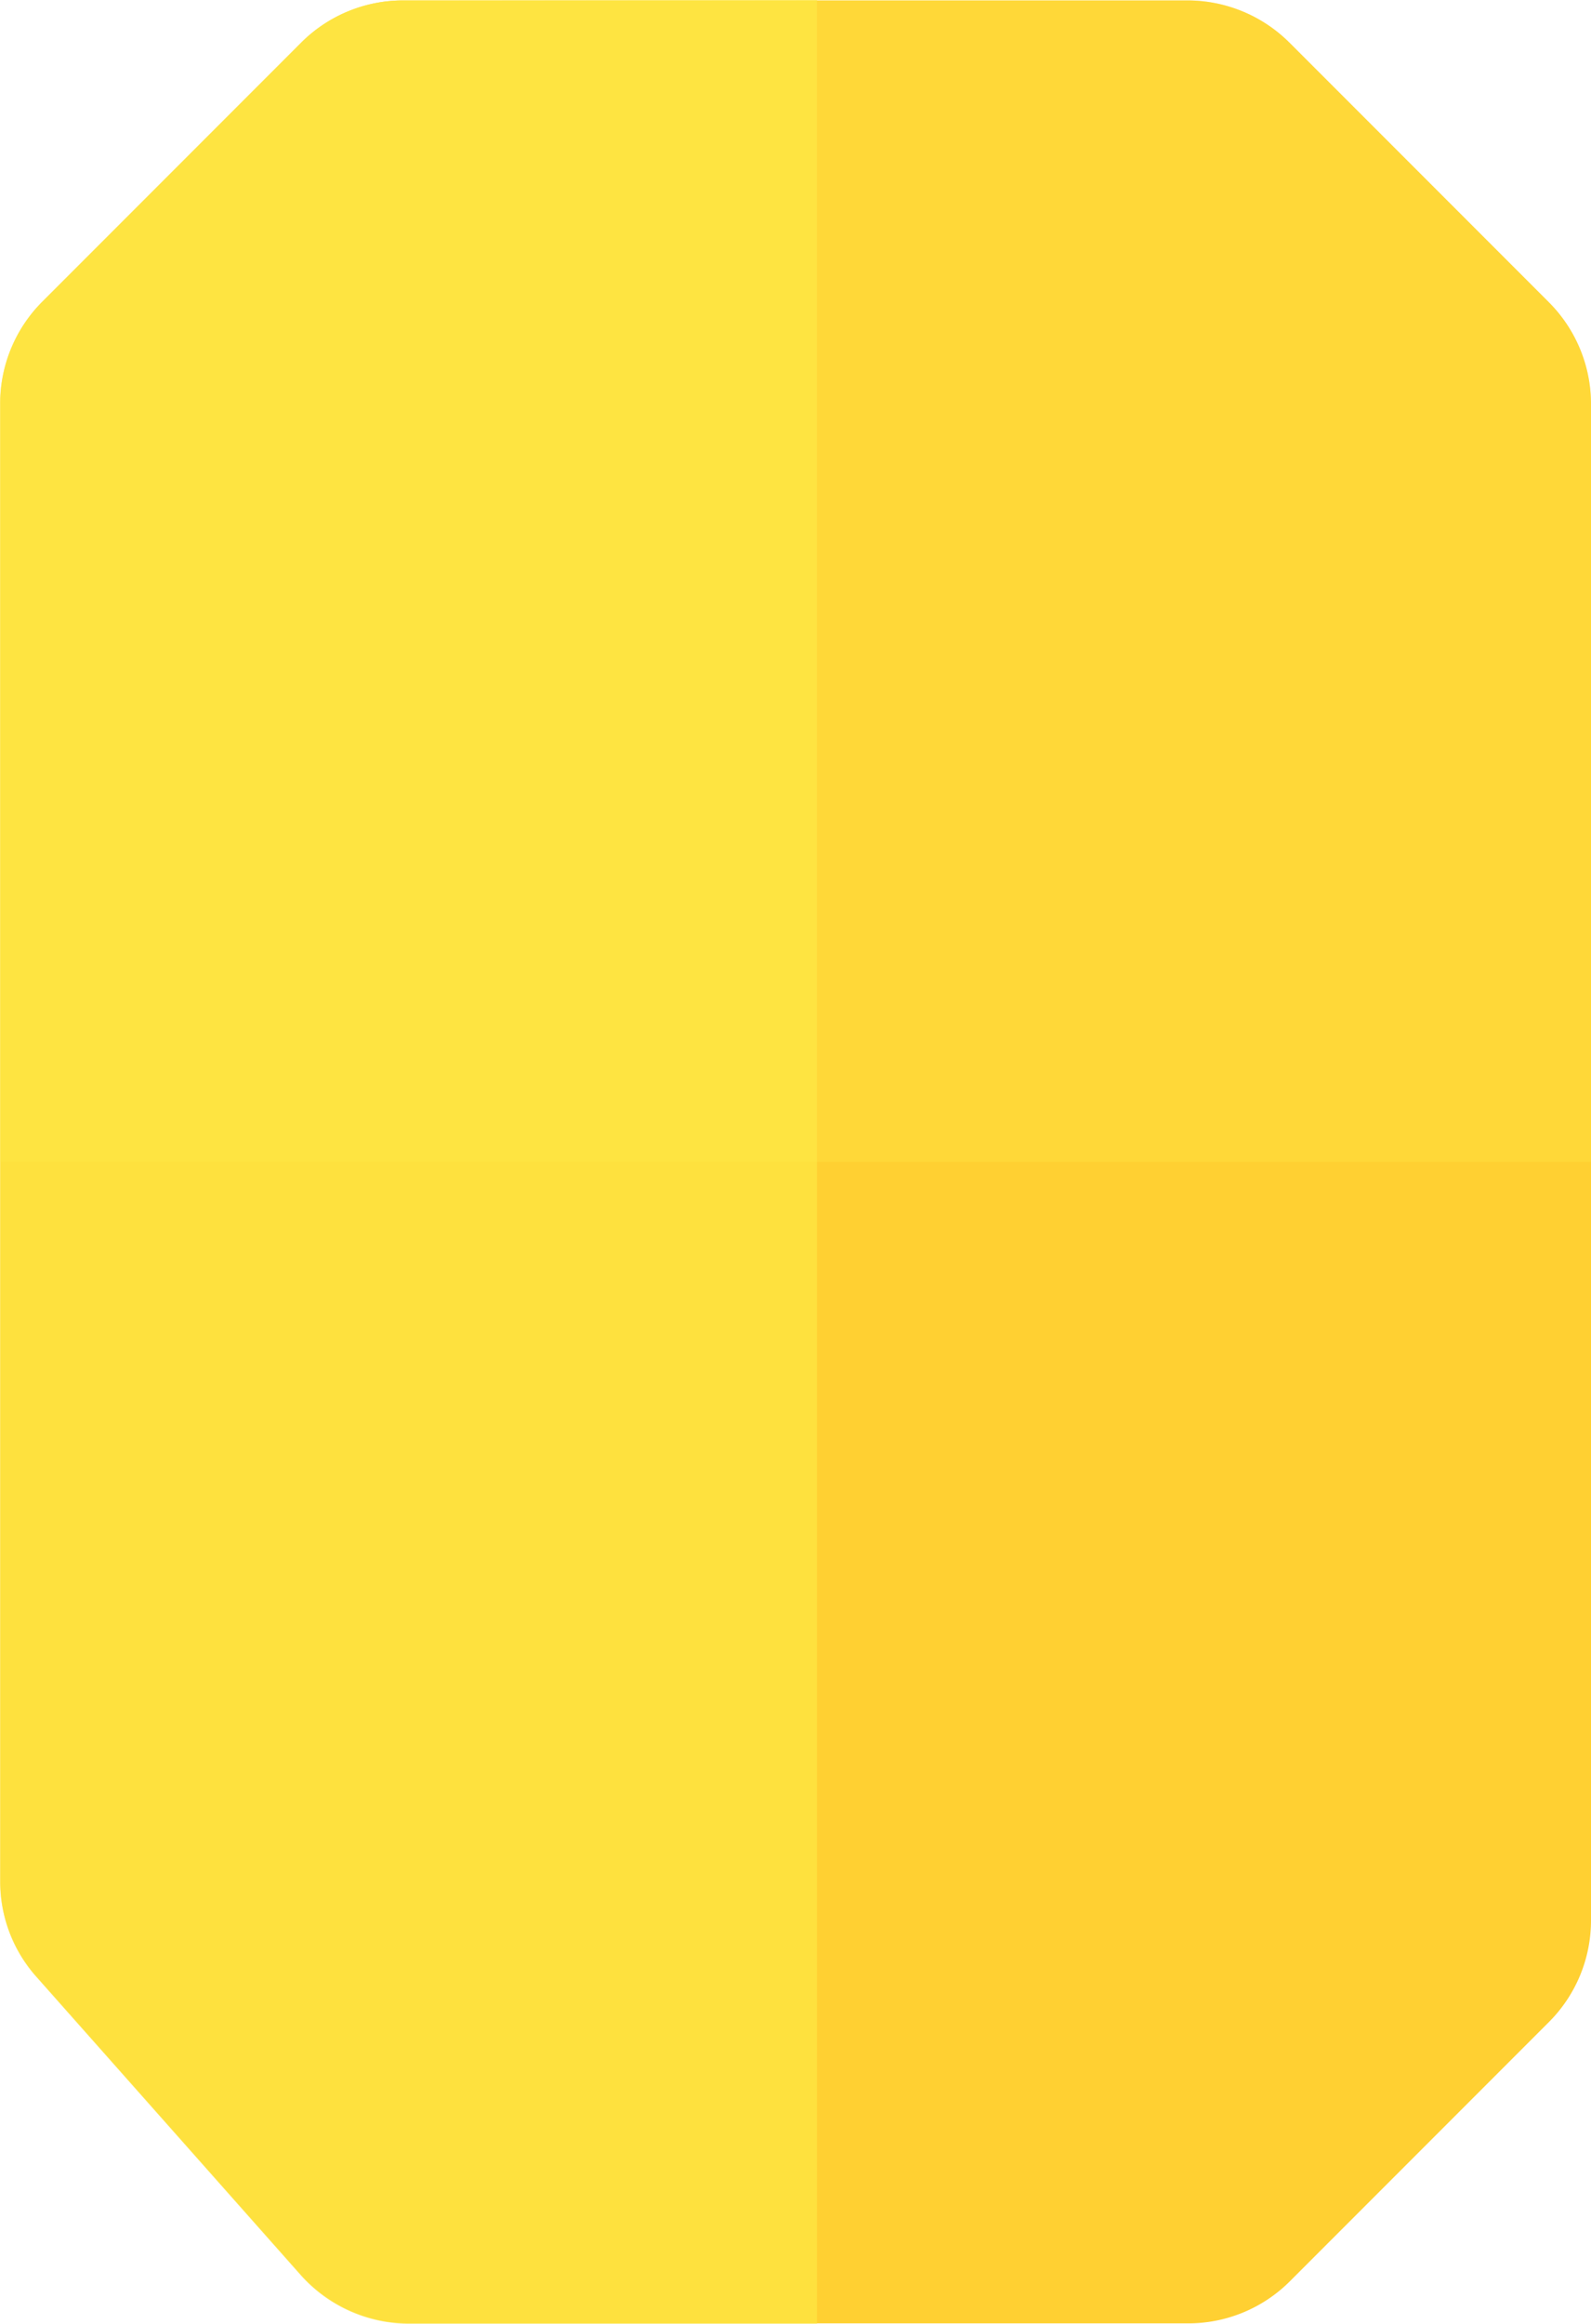 <svg xmlns="http://www.w3.org/2000/svg" viewBox="0 0 114.37 166.92"><defs><style>.cls-1{isolation:isolate;}.cls-2{fill:#ffd032;}.cls-3,.cls-4{fill:#feea46;}.cls-3{opacity:0.65;}.cls-4{opacity:0.3;mix-blend-mode:overlay;}</style></defs><title>crystal-y</title><g class="cls-1"><g id="Layer_4" data-name="Layer 4"><path class="cls-2" d="M468.37,629.63V738.5a10.32,10.32,0,0,1-3,7.32l-18.67,18.67a10.34,10.34,0,0,1-7.33,3h-56a10.44,10.44,0,0,1-7.72-3.46l-19-21.42a10.25,10.25,0,0,1-2.63-6.87V629.63a10.34,10.34,0,0,1,3-7.33l18.67-18.67a10.36,10.36,0,0,1,7.32-3h56.32a10.39,10.39,0,0,1,7.33,3l18.67,18.67A10.34,10.34,0,0,1,468.37,629.63Z" transform="translate(-354 -600.6)"/><path class="cls-3" d="M412.73,600.6V767.52H383.36a10.44,10.44,0,0,1-7.72-3.46l-19-21.42a10.25,10.25,0,0,1-2.63-6.87V629.63a10.34,10.34,0,0,1,3-7.33l18.67-18.67a10.36,10.36,0,0,1,7.32-3Z" transform="translate(-354 -600.6)"/><path class="cls-4" d="M468.37,629.63v54.43H354V629.63a10.34,10.34,0,0,1,3-7.33l18.67-18.67a10.36,10.36,0,0,1,7.32-3h56.32a10.39,10.39,0,0,1,7.33,3l18.67,18.67A10.34,10.34,0,0,1,468.37,629.63Z" transform="translate(-354 -600.6)"/></g></g></svg>